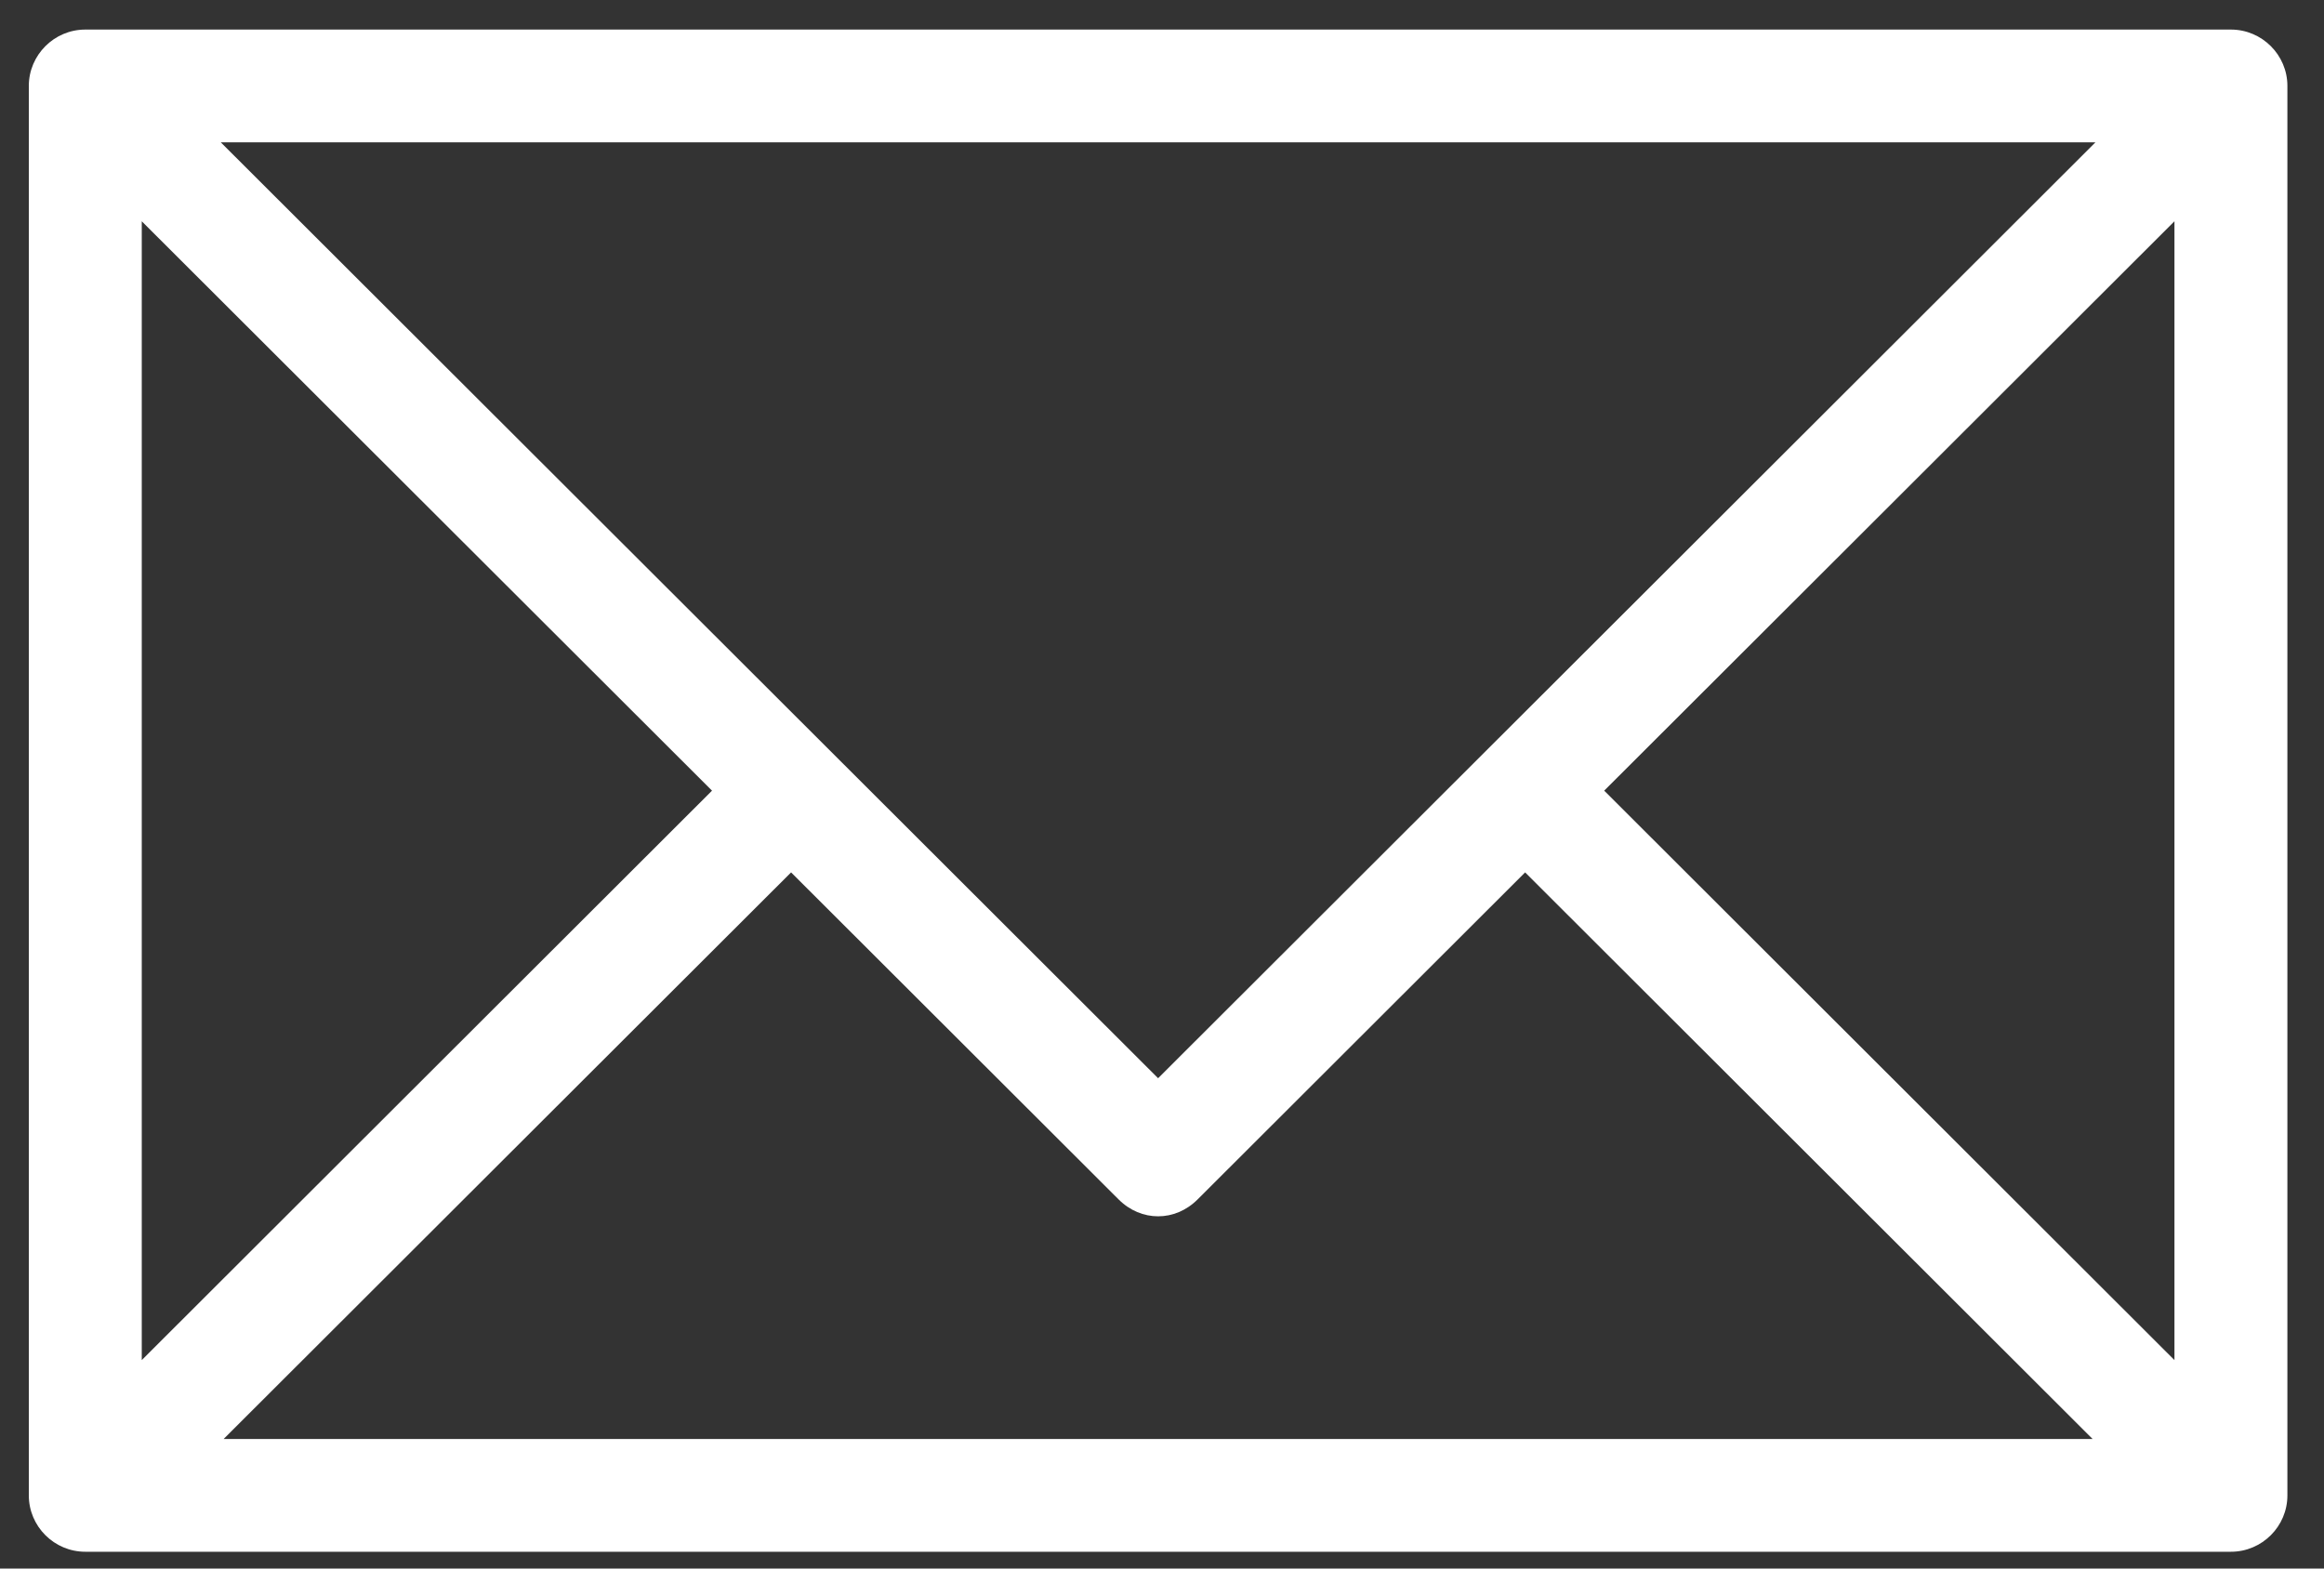 <?xml version="1.0" encoding="UTF-8"?>
<svg width="40px" height="27px" viewBox="0 0 40 27" version="1.1" xmlns="http://www.w3.org/2000/svg" xmlns:xlink="http://www.w3.org/1999/xlink">
    <rect x="0" y="0" width="40" height="27" fill="#333333" stroke="none"/>
    <!-- Generator: Sketch 47.1 (45422) - http://www.bohemiancoding.com/sketch -->
    <title>Email</title>
    <desc>Created with Sketch.</desc>
    <defs></defs>
    <g id="Page-1" stroke="none" stroke-width="1" fill="none" fill-rule="evenodd">
        <g id="Desktop-HD" transform="translate(-299, -5623)" fill-rule="nonzero" fill="#FFFFFF">
            <g id="contacts" transform="translate(0, 5275)">
                <g id="Group-2" transform="translate(171, 327)">
                    <g id="Email" transform="translate(128, 21)">
                        <g id="Group">
                            <g id="_x37_7_Essential_Icons" transform="translate(0.496, 0.509)">
                                <path d="M37.902,0 L0.972,0 C0.437,0 0,0.437 0,0.97 L0,25.232 C0,25.766 0.437,26.202 0.972,26.202 L37.902,26.202 C38.437,26.202 38.874,25.766 38.874,25.232 L38.874,0.97 C38.874,0.437 38.437,0 37.902,0 Z M35.57,1.941 L19.437,18.051 L3.304,1.941 L35.57,1.941 Z M1.944,3.3 L11.759,13.101 L1.944,22.903 L1.944,3.3 Z M3.353,24.261 L13.12,14.508 L18.757,20.137 C19.145,20.525 19.729,20.525 20.117,20.137 L25.754,14.508 L35.521,24.261 L3.353,24.261 Z M36.93,22.903 L27.115,13.101 L36.93,3.3 L36.93,22.903 Z" id="Email"></path>
                            </g>
                        </g>
                    </g>
                </g>
            </g>
        </g>
    </g>
</svg>
